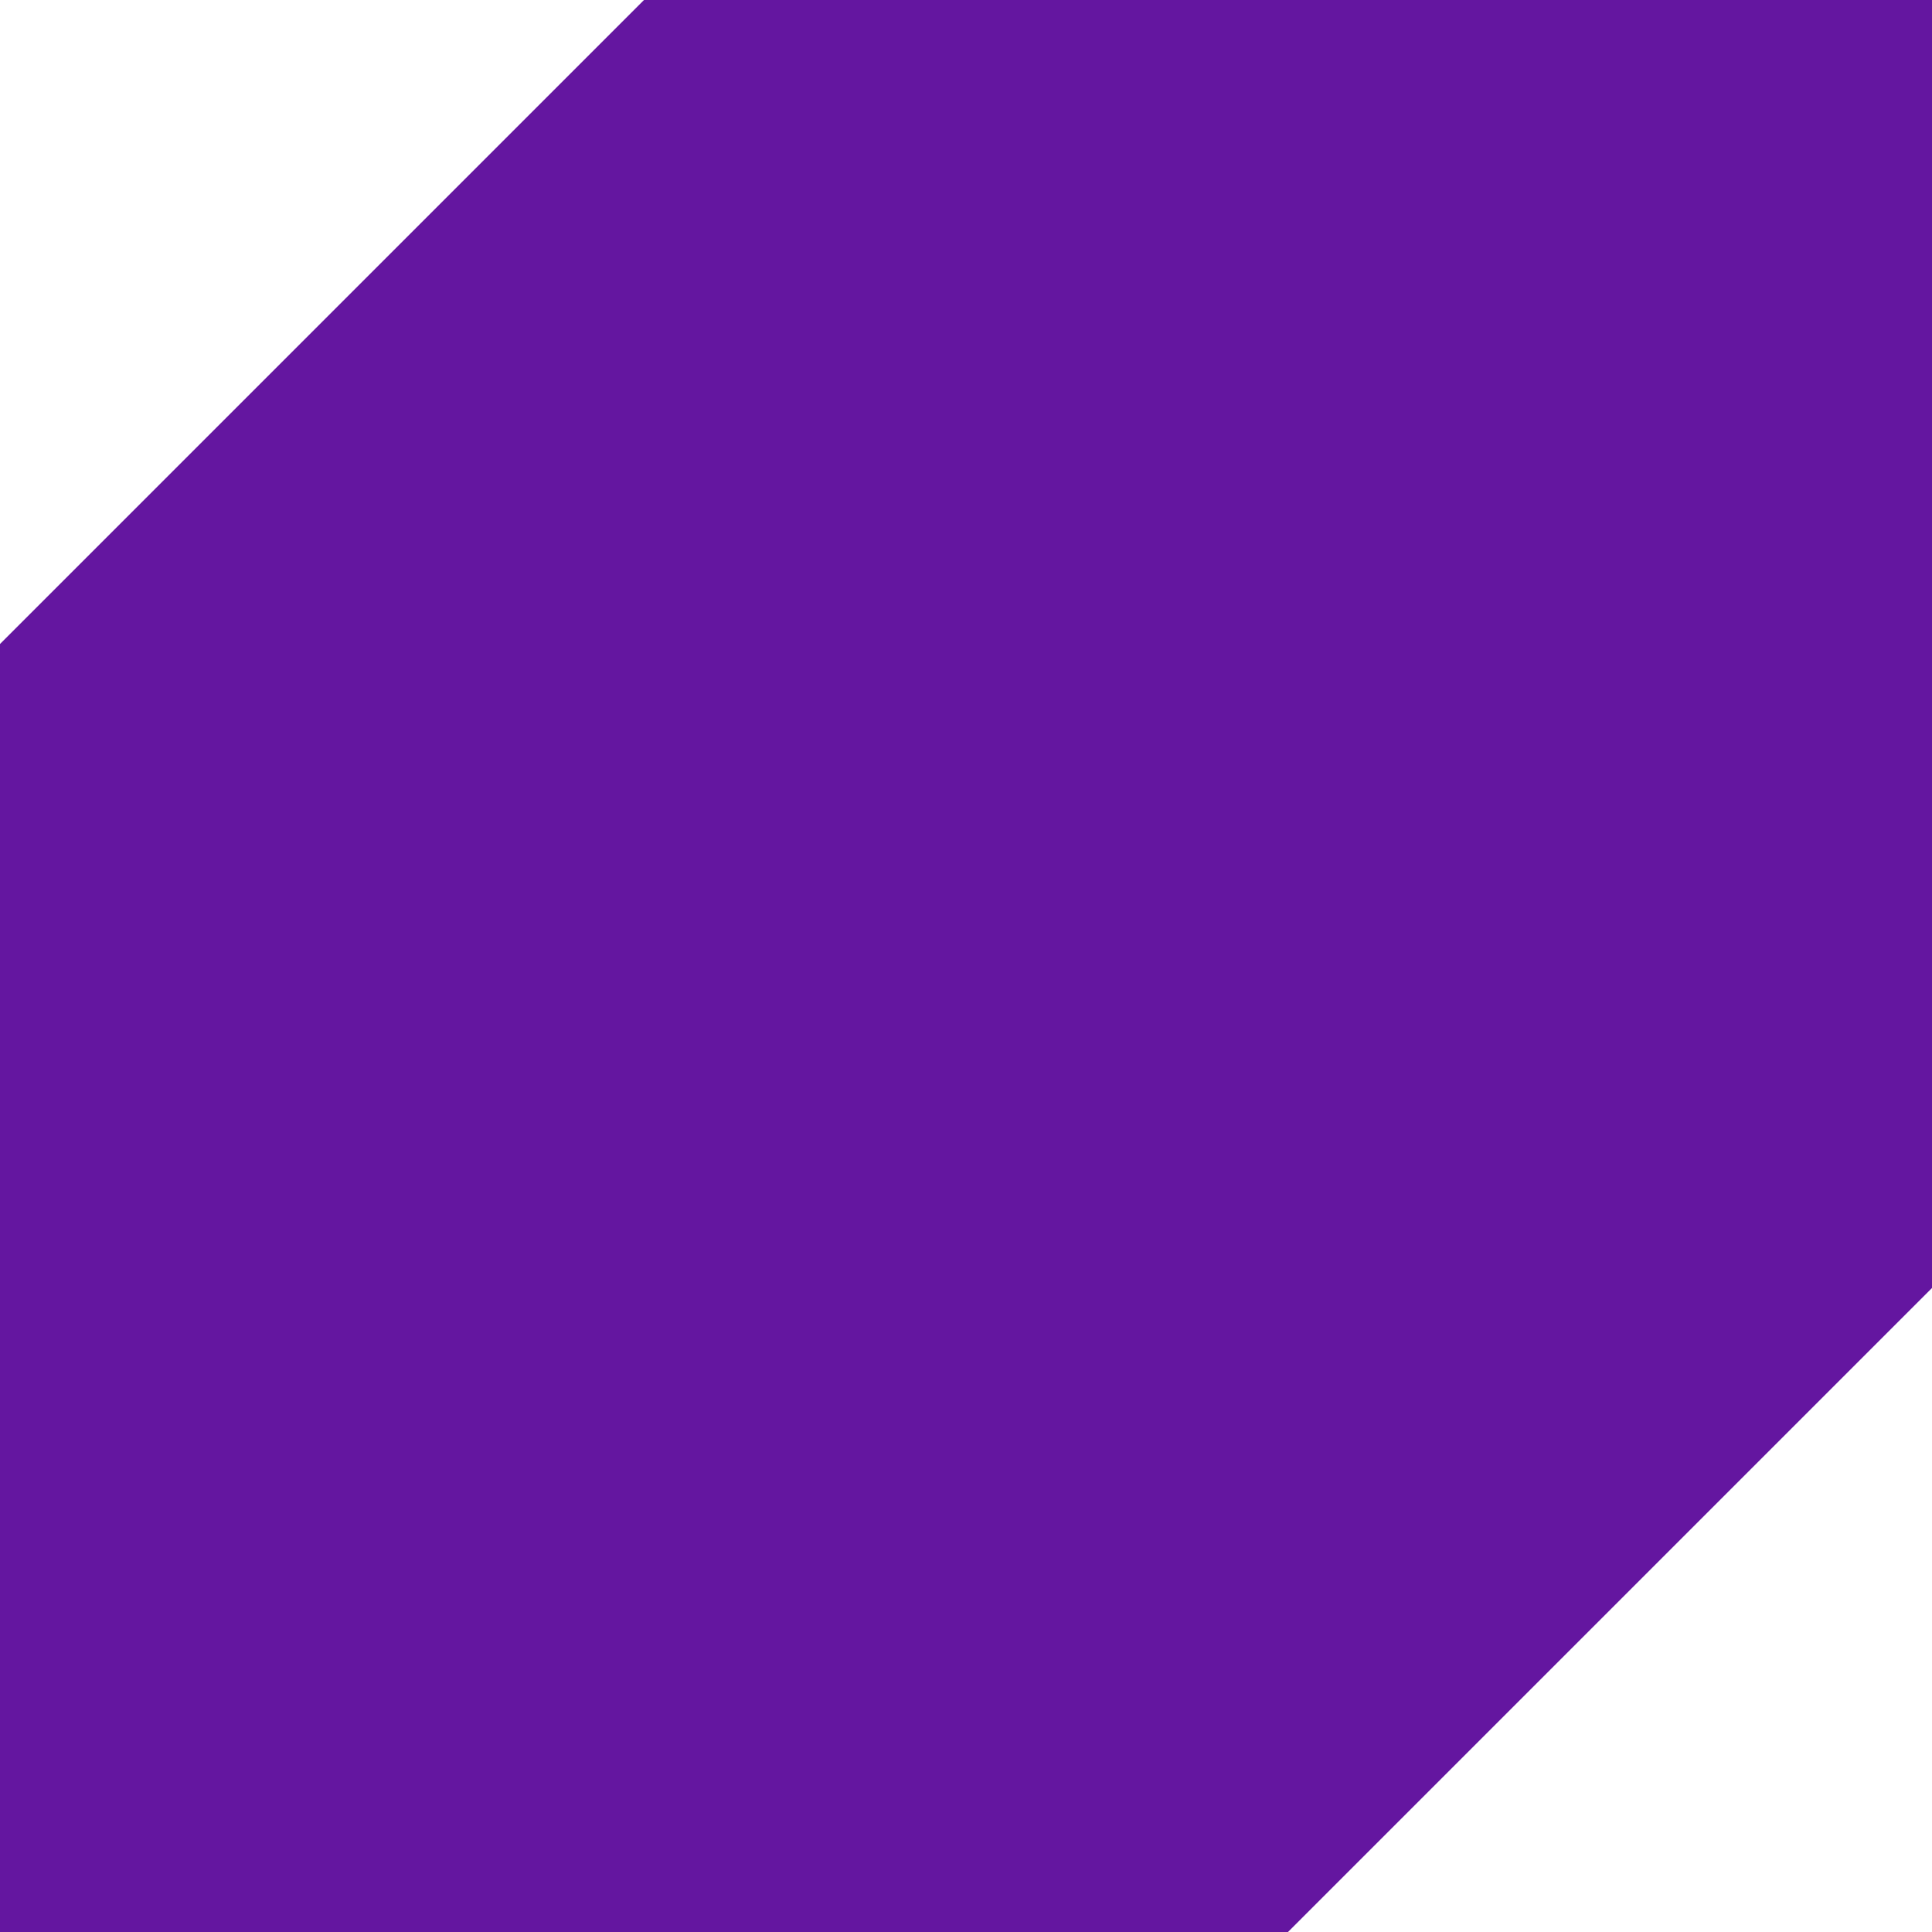 <?xml version="1.0" encoding="UTF-8" standalone="no"?>

<svg
   width="27px"
   height="27px"
   viewBox="0 0 27 27"
   version="1.1"
   id="svg5"
   xmlns="http://www.w3.org/2000/svg"
   xmlns:svg="http://www.w3.org/2000/svg">
  <g
     id="layer1">
	<path
	   id="bevel"
		style="fill:#6416a0;stroke:none"
      d="M 9,0 l 18,0 0,18 -9,9 -18,0 0,-18"		
	/>
  </g>
</svg>